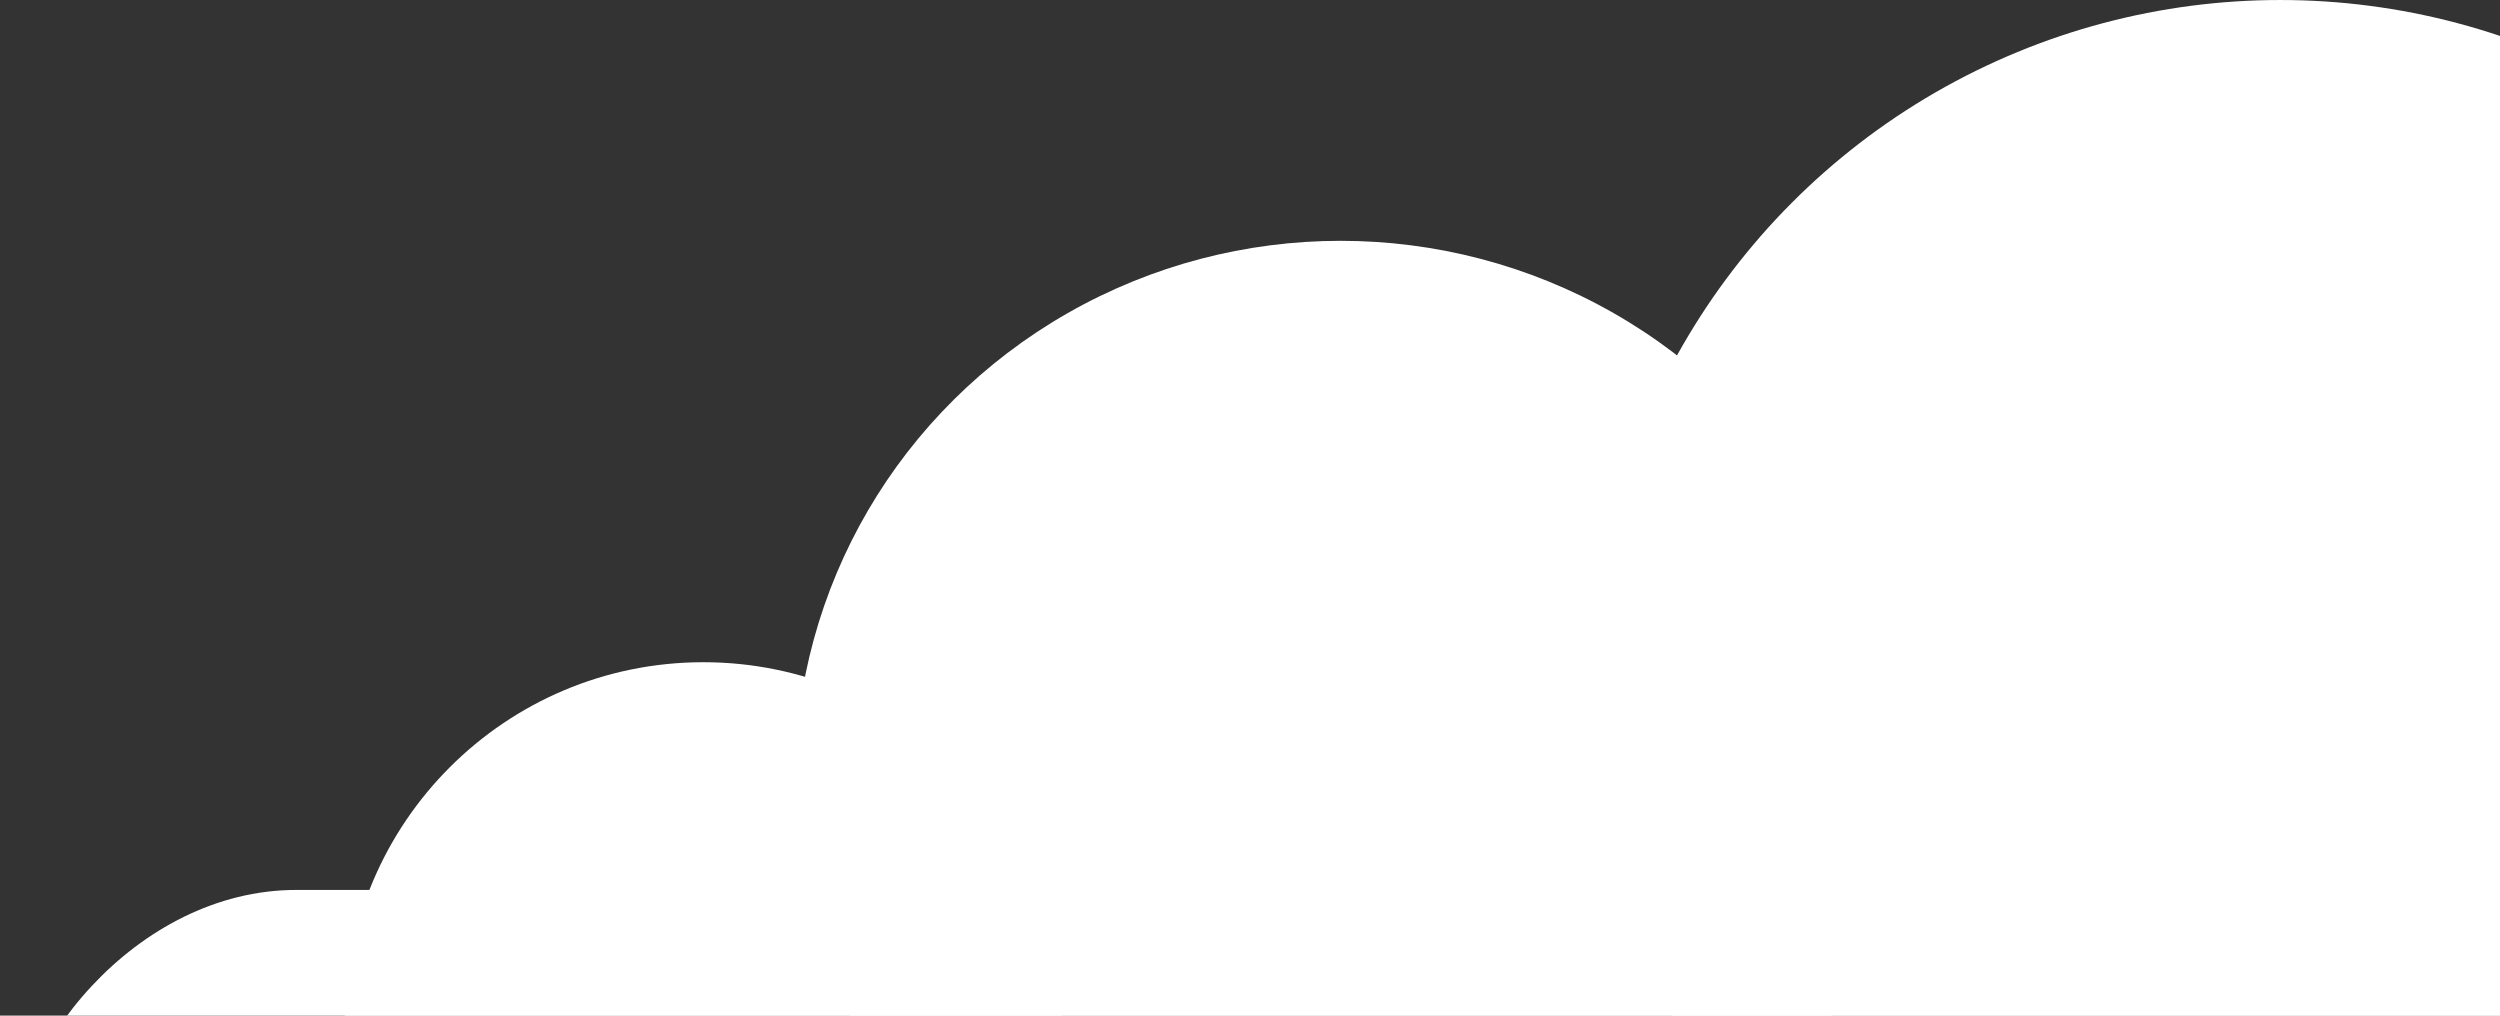 <svg width="352" height="143" viewBox="0 0 352 143" fill="none" xmlns="http://www.w3.org/2000/svg">
<rect x="0" y="0" width="352" height="143" fill="#333333" stroke="none"/>
<circle r="97.108" transform="matrix(-1 -1.23066e-09 -6.67576e-09 1 321.062 97.11)" fill="white"/>
<ellipse rx="76.839" ry="75.917" transform="matrix(-1 -1.23066e-09 -6.67576e-09 1 188.765 109.824)" fill="white"/>
<circle r="50.489" transform="matrix(-1 -1.23066e-09 -6.67576e-09 1 99.035 143.729)" fill="white"/>
<rect width="500.465" height="81.445" rx="40.723" transform="matrix(-1 -1.23066e-09 -6.67576e-09 1 501.462 125.303)" fill="white"/>
</svg>

